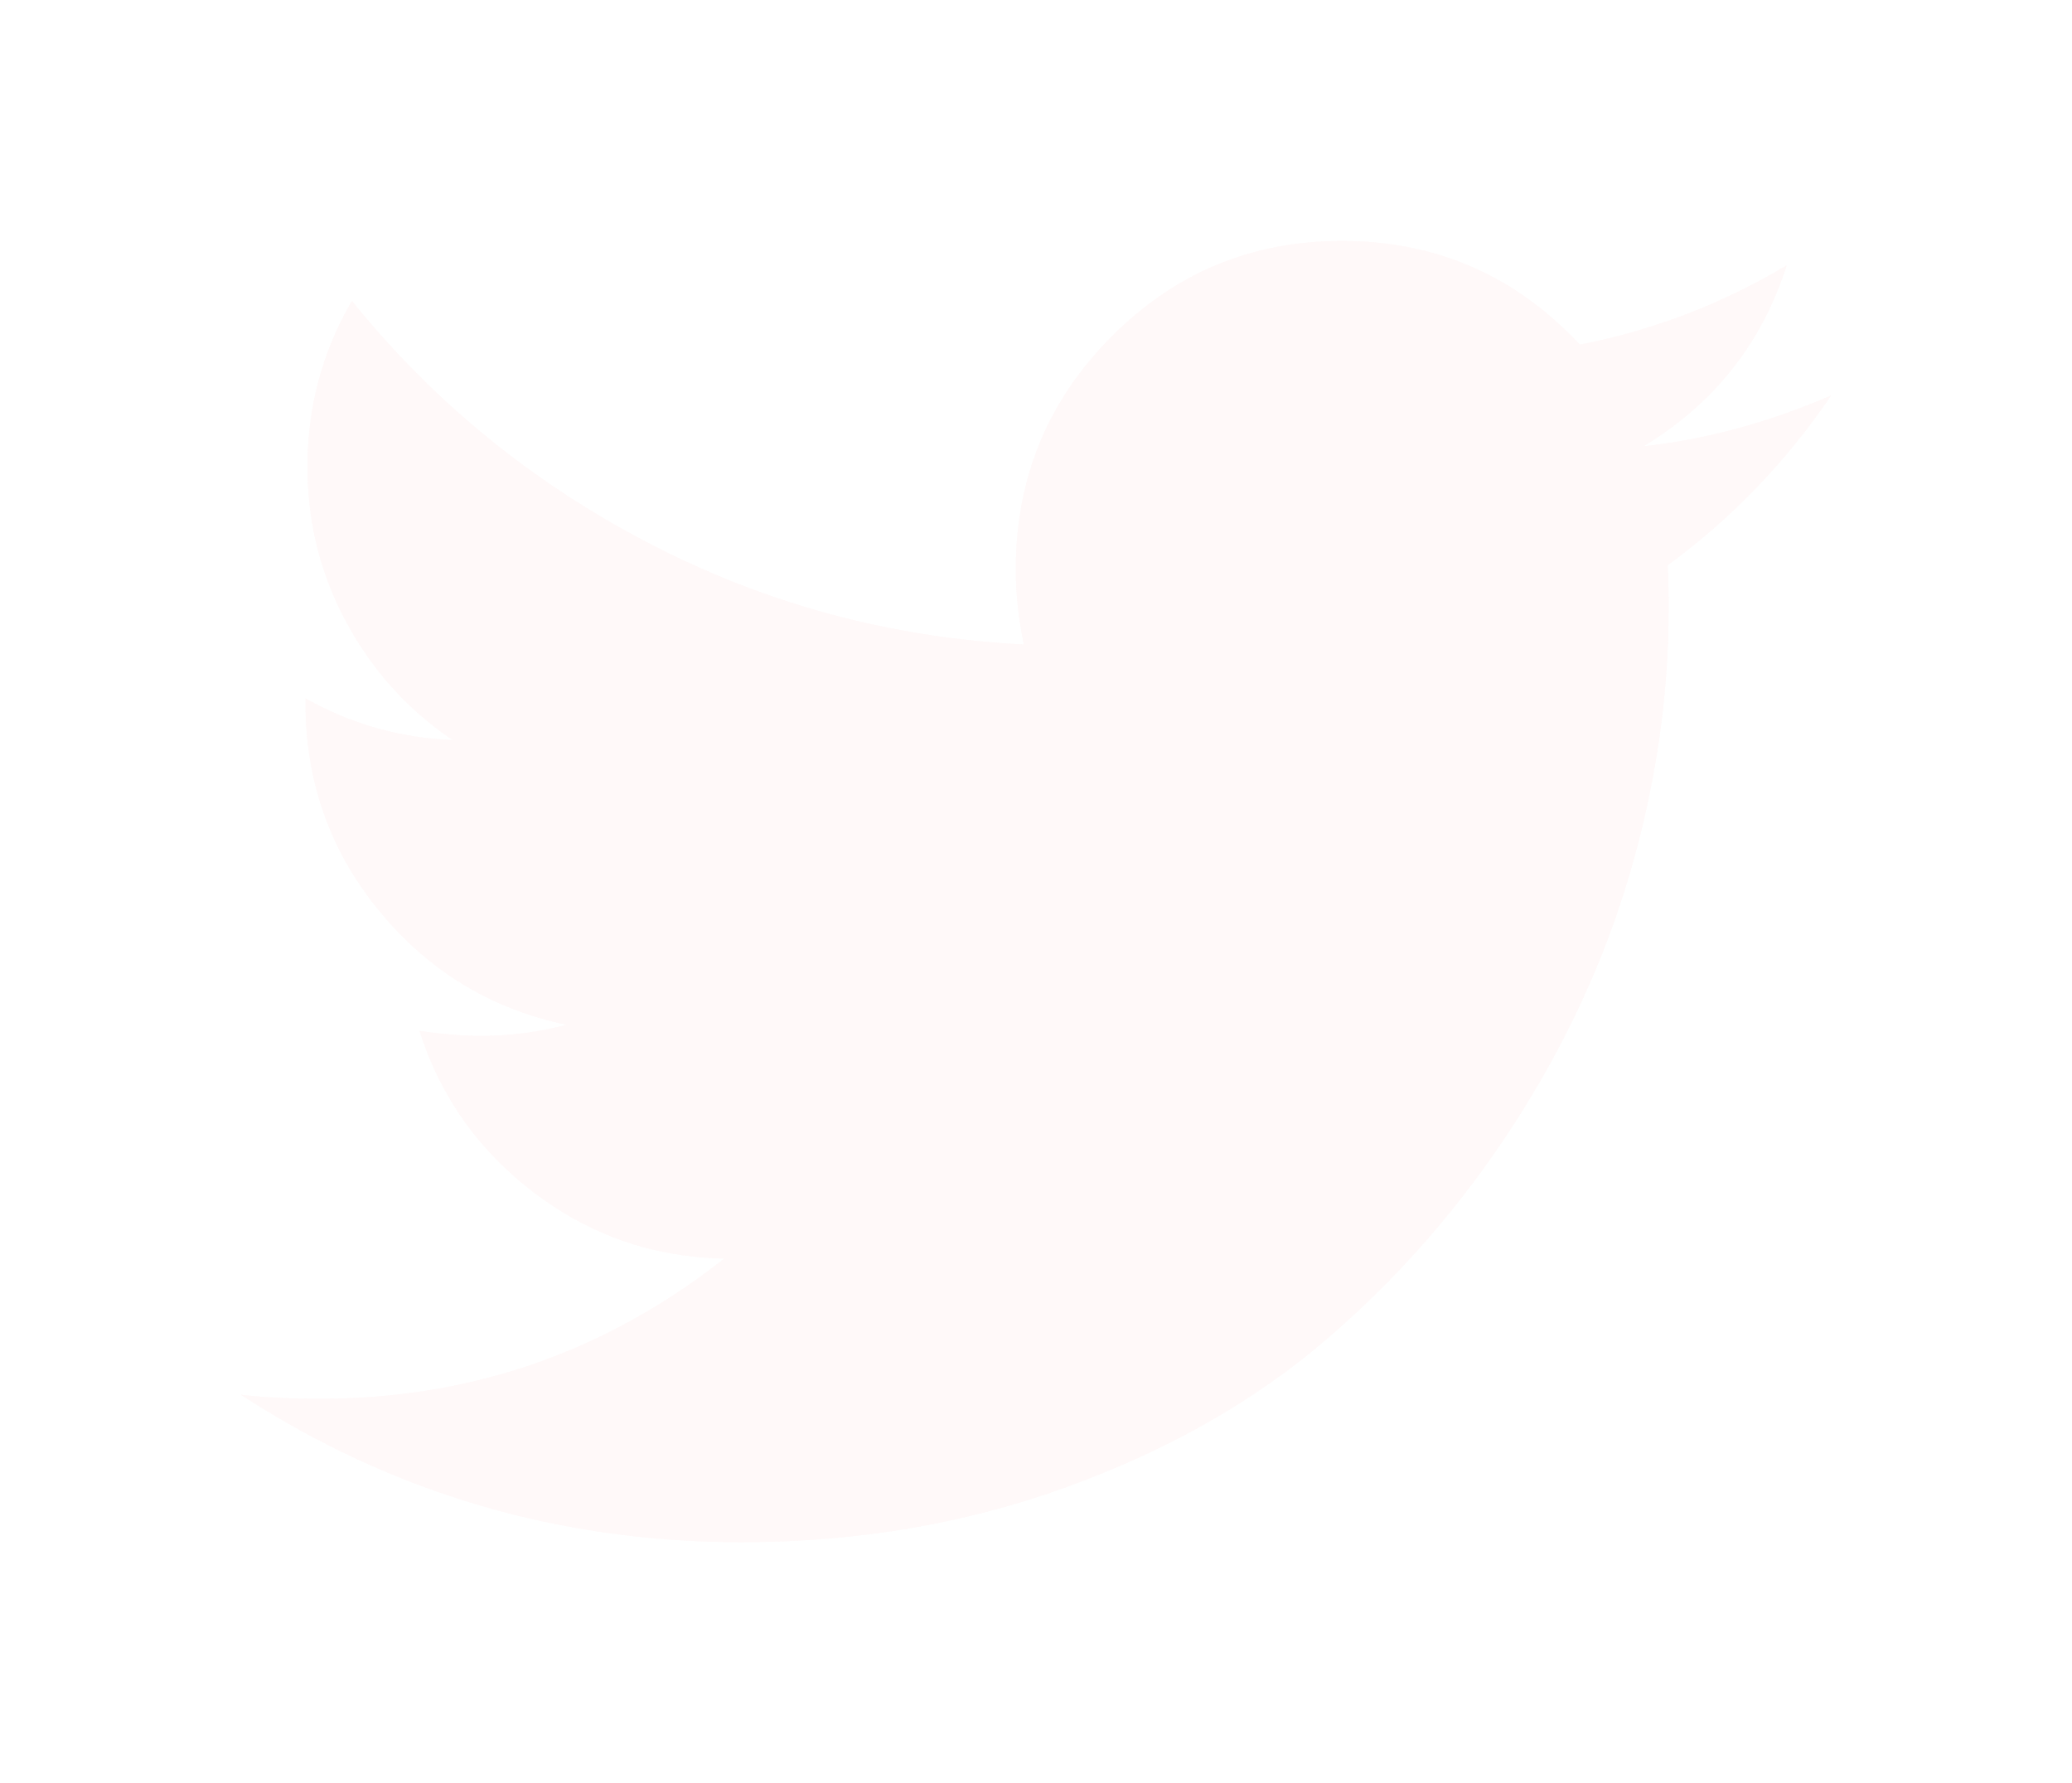 ﻿<?xml version="1.0" encoding="utf-8"?>
<svg version="1.1" xmlns:xlink="http://www.w3.org/1999/xlink" width="86px" height="74px" xmlns="http://www.w3.org/2000/svg">
  <defs>
    <filter x="183px" y="9965px" width="86px" height="74px" filterUnits="userSpaceOnUse" id="filter17">
      <feOffset dx="0" dy="0" in="SourceAlpha" result="shadowOffsetInner" />
      <feGaussianBlur stdDeviation="5" in="shadowOffsetInner" result="shadowGaussian" />
      <feComposite in2="shadowGaussian" operator="atop" in="SourceAlpha" result="shadowComposite" />
      <feColorMatrix type="matrix" values="0 0 0 0 1  0 0 0 0 1  0 0 0 0 1  0 0 0 0.498 0  " in="shadowComposite" />
    </filter>
    <g id="widget18">
      <path d="M 58.211 8.522  C 60.807 8.241  63.404 7.537  66 6.413  C 64.129 9.169  61.868 11.517  59.216 13.458  C 59.244 13.852  59.258 14.442  59.258 15.23  C 59.258 18.886  58.727 22.535  57.666 26.177  C 56.605 29.82  54.993 33.314  52.829 36.661  C 50.666 40.008  48.09 42.968  45.103 45.541  C 42.115 48.115  38.514 50.168  34.298 51.701  C 30.082 53.234  25.574 54  20.772 54  C 13.206 54  6.282 51.961  0 47.883  C 0.977 47.995  2.066 48.052  3.266 48.052  C 9.548 48.052  15.146 46.111  20.06 42.23  C 17.128 42.173  14.504 41.266  12.187 39.509  C 9.869 37.751  8.278 35.508  7.412 32.78  C 8.334 32.92  9.185 32.991  9.967 32.991  C 11.168 32.991  12.354 32.836  13.527 32.527  C 10.4 31.88  7.81 30.312  5.758 27.823  C 3.706 25.334  2.68 22.444  2.68 19.153  L 2.68 18.984  C 4.579 20.053  6.617 20.63  8.794 20.714  C 6.952 19.477  5.486 17.859  4.397 15.862  C 3.308 13.866  2.764 11.7  2.764 9.366  C 2.764 6.891  3.378 4.598  4.607 2.489  C 7.985 6.68  12.096 10.034  16.94 12.551  C 21.784 15.068  26.97 16.467  32.497 16.748  C 32.274 15.68  32.162 14.639  32.162 13.627  C 32.162 9.858  33.482 6.645  36.12 3.987  C 38.758 1.329  41.948 0  45.689 0  C 49.598 0  52.892 1.434  55.572 4.303  C 58.615 3.712  61.477 2.616  64.157 1.013  C 63.124 4.247  61.142 6.75  58.211 8.522  Z " fill-rule="nonzero" fill="#fff9f9" stroke="none" transform="matrix(1 0 0 1 193 9975 )" />
    </g>
  </defs>
  <g transform="matrix(1 0 0 1 -183 -9965 )">
    <use xlink:href="#widget18" filter="url(#filter17)" />
    <use xlink:href="#widget18" />
  </g>
</svg>